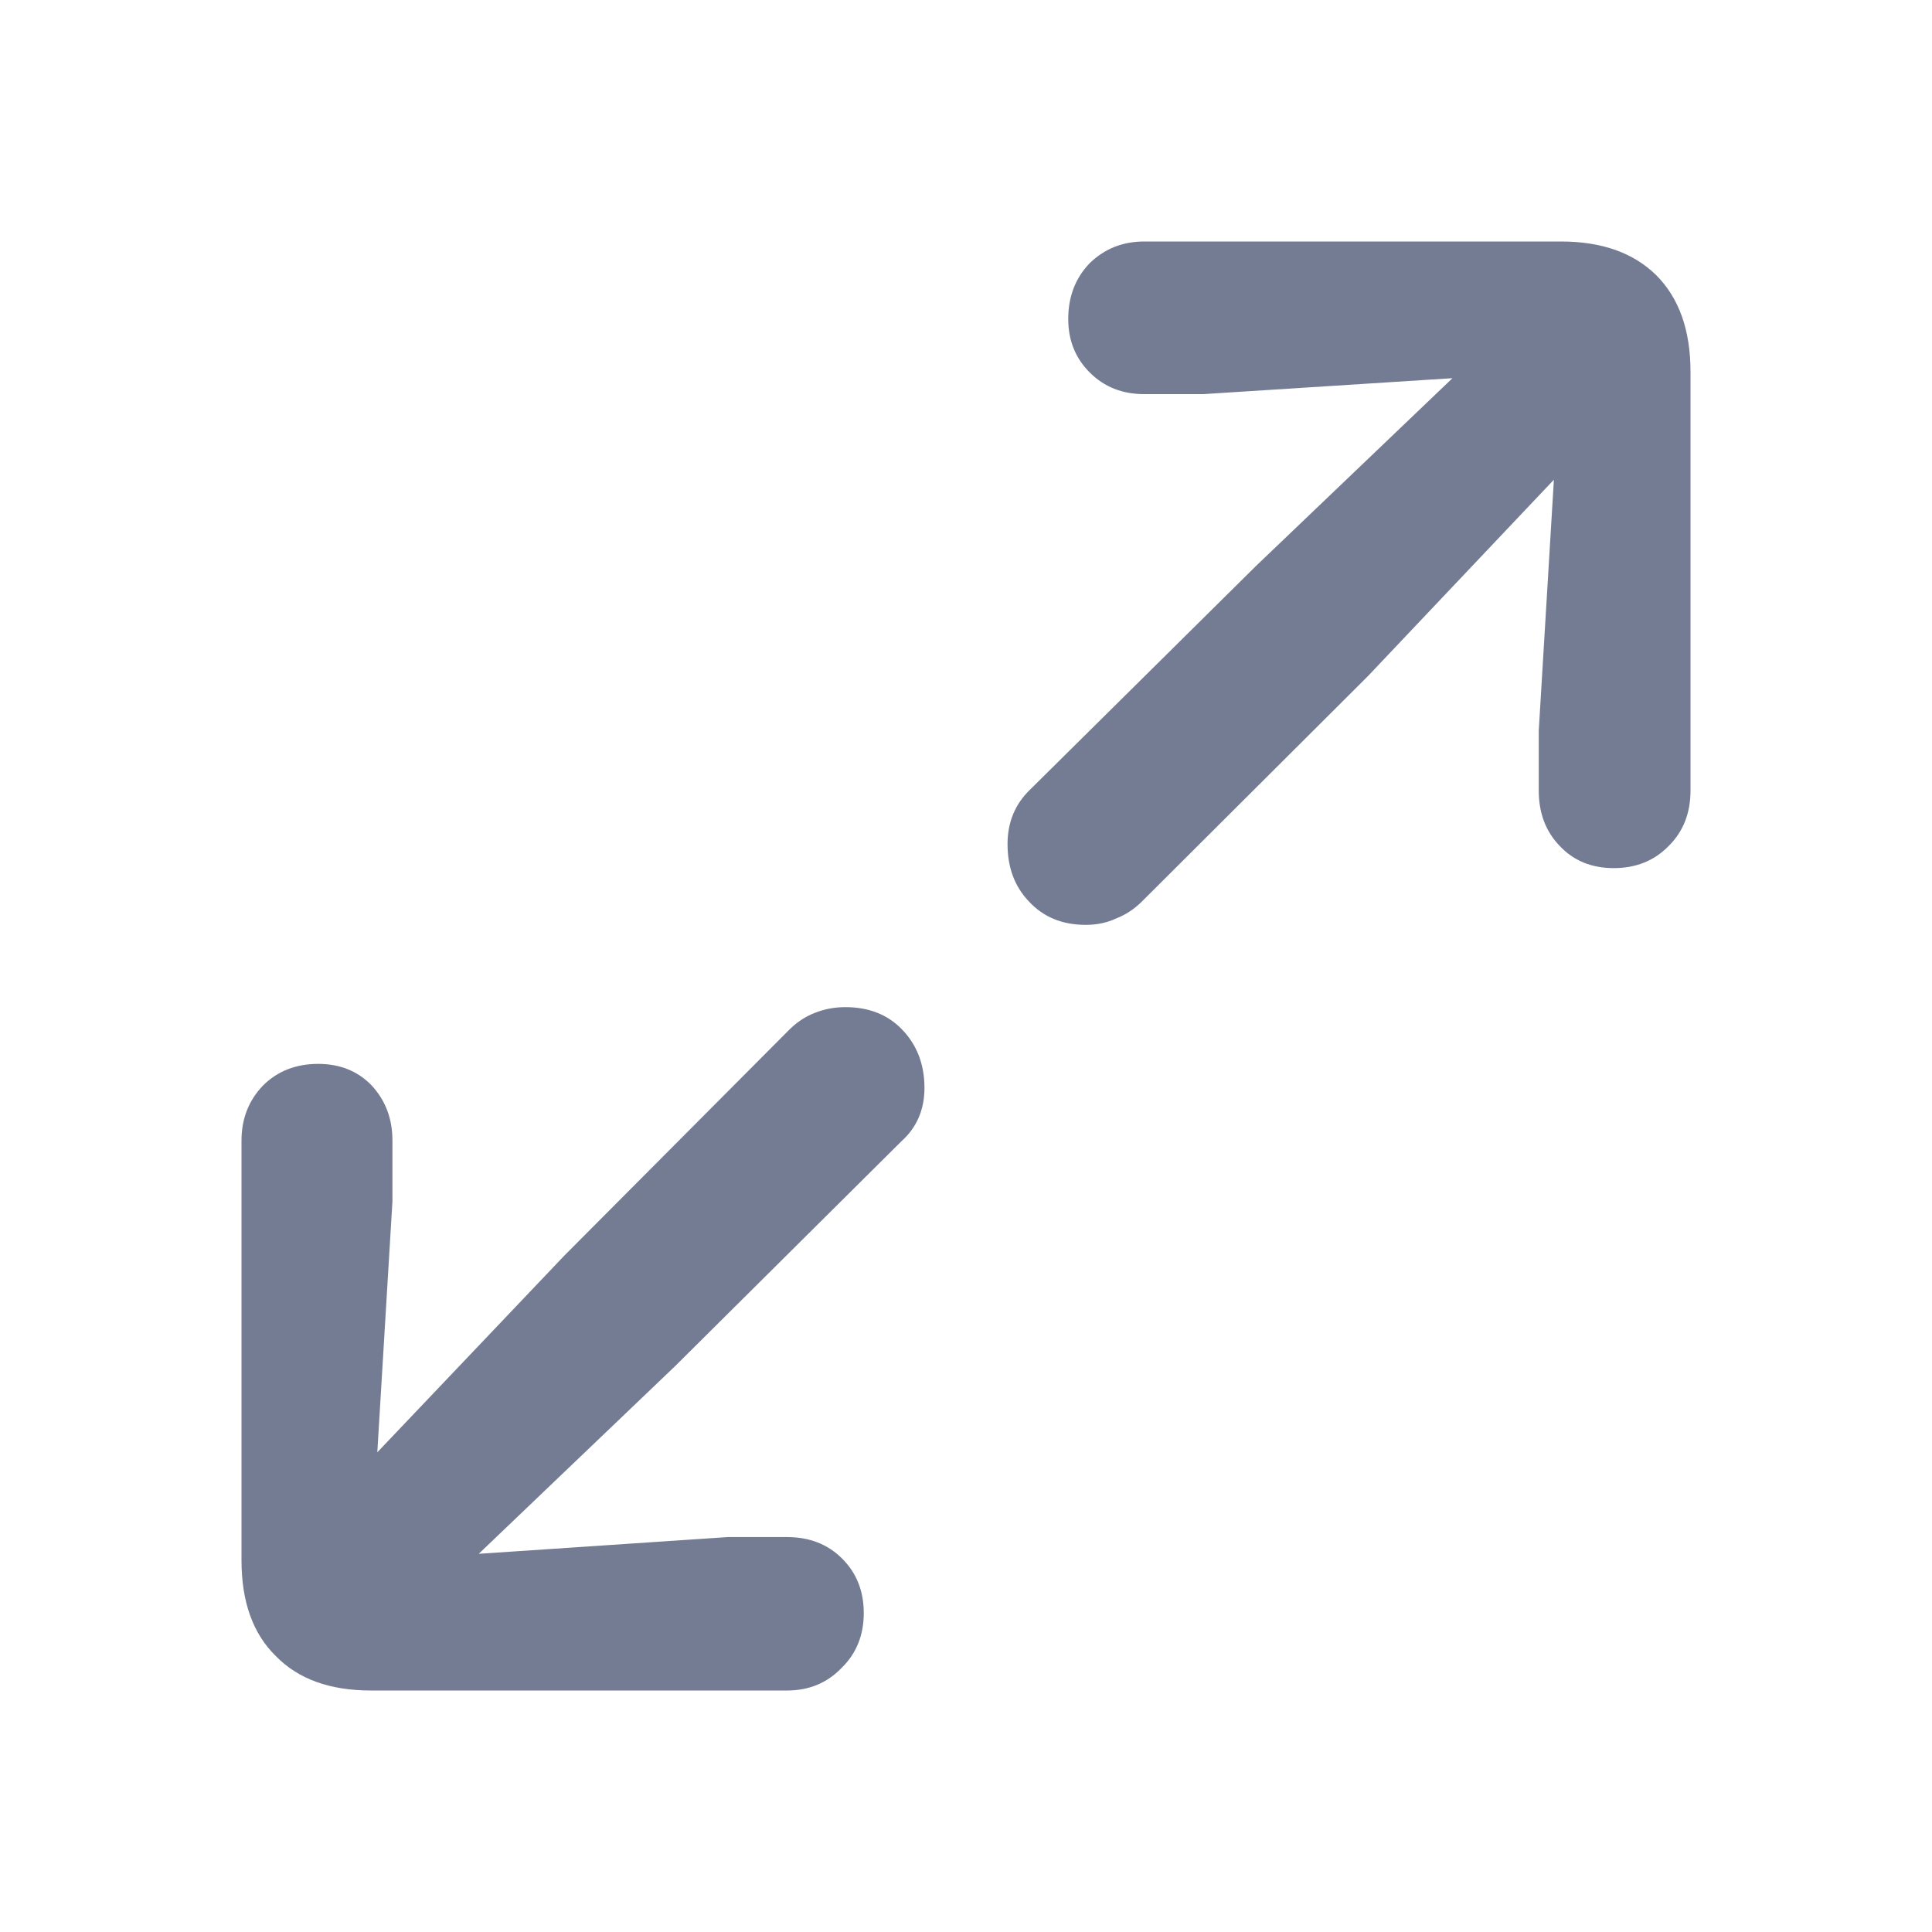 <svg width="24" height="24" viewBox="0 0 24 24" fill="none" xmlns="http://www.w3.org/2000/svg">
<path d="M13.27 3.963C13.27 4.228 13.359 4.45 13.538 4.628C13.717 4.807 13.942 4.896 14.213 4.896L14.947 4.896L18.043 4.698L15.602 7.031L12.794 9.811C12.609 9.99 12.516 10.215 12.516 10.486C12.516 10.777 12.605 11.015 12.784 11.201C12.963 11.393 13.197 11.489 13.488 11.489C13.627 11.489 13.753 11.462 13.866 11.409C13.985 11.363 14.09 11.293 14.183 11.201L16.991 8.401L19.303 5.959L19.115 9.076L19.115 9.821C19.115 10.099 19.201 10.327 19.373 10.506C19.545 10.691 19.77 10.784 20.047 10.784C20.325 10.784 20.553 10.691 20.732 10.506C20.911 10.327 21 10.099 21 9.821L21 4.618C21 4.102 20.858 3.702 20.573 3.417C20.289 3.139 19.895 3 19.392 3L14.213 3C13.948 3 13.723 3.089 13.538 3.268C13.359 3.453 13.27 3.685 13.27 3.963ZM3 14.169L3 19.382C3 19.898 3.142 20.295 3.427 20.573C3.705 20.858 4.098 21 4.607 21L9.777 21C10.049 21 10.273 20.907 10.452 20.722C10.637 20.543 10.73 20.315 10.73 20.037C10.73 19.766 10.641 19.541 10.462 19.362C10.283 19.183 10.055 19.094 9.777 19.094L9.043 19.094L5.947 19.302L8.388 16.969L11.196 14.179C11.388 14.007 11.484 13.785 11.484 13.514C11.484 13.223 11.391 12.981 11.206 12.789C11.028 12.604 10.793 12.511 10.502 12.511C10.369 12.511 10.244 12.534 10.125 12.581C10.005 12.627 9.9 12.697 9.807 12.789L7.009 15.599L4.687 18.041L4.875 14.924L4.875 14.169C4.875 13.898 4.789 13.67 4.617 13.484C4.445 13.306 4.224 13.216 3.953 13.216C3.675 13.216 3.447 13.306 3.268 13.484C3.089 13.67 3 13.898 3 14.169Z" fill="#747C94"/>
</svg>

